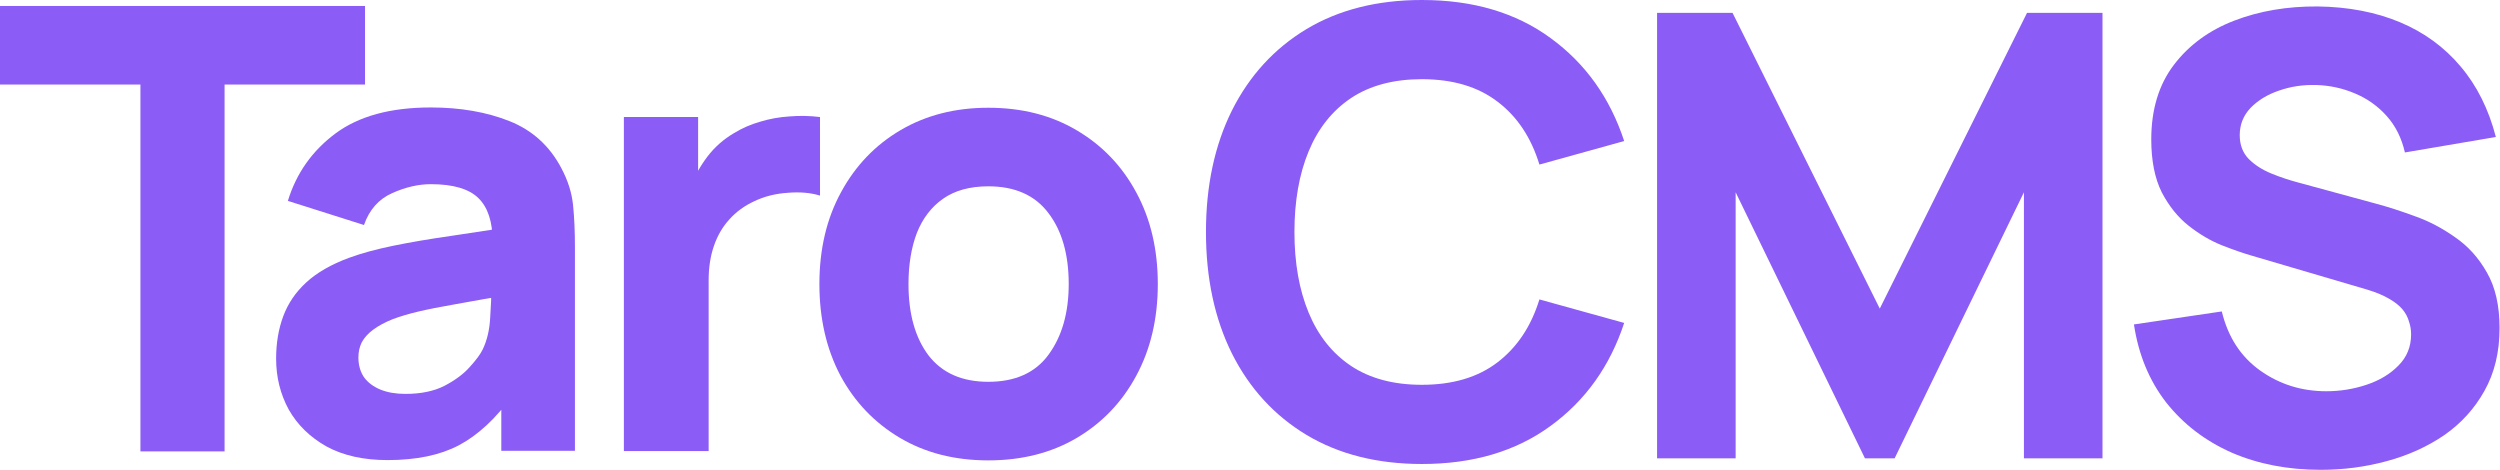 <svg width="1675" height="315" viewBox="0 0 1675 315" fill="none" xmlns="http://www.w3.org/2000/svg">
<path d="M1554.92 314.779C1532.81 314.779 1512.85 310.91 1495.02 303.173C1477.34 295.297 1462.76 284.106 1451.3 269.599C1439.97 254.953 1432.78 237.544 1429.74 217.372L1488.6 208.668C1492.75 225.8 1501.31 238.995 1514.3 248.252C1527.29 257.509 1542.07 262.138 1558.65 262.138C1567.91 262.138 1576.89 260.687 1585.59 257.785C1594.3 254.884 1601.41 250.601 1606.94 244.936C1612.6 239.271 1615.44 232.294 1615.44 224.004C1615.44 220.965 1614.95 218.063 1613.98 215.3C1613.16 212.398 1611.71 209.704 1609.63 207.217C1607.56 204.73 1604.59 202.381 1600.72 200.171C1596.99 197.96 1592.22 195.957 1586.42 194.161L1508.91 171.363C1503.11 169.705 1496.34 167.357 1488.6 164.317C1481 161.277 1473.61 156.925 1466.42 151.26C1459.24 145.596 1453.23 138.135 1448.39 128.878C1443.7 119.482 1441.35 107.669 1441.35 93.438C1441.35 73.404 1446.39 56.755 1456.48 43.492C1466.56 30.228 1480.03 20.349 1496.89 13.855C1513.75 7.362 1532.4 4.184 1552.85 4.322C1573.43 4.598 1591.81 8.121 1607.97 14.892C1624.14 21.662 1637.68 31.54 1648.6 44.528C1659.51 57.377 1667.39 73.128 1672.22 91.78L1611.29 102.143C1609.08 92.471 1605 84.319 1599.06 77.688C1593.12 71.056 1586.01 66.013 1577.72 62.559C1569.56 59.104 1561 57.239 1552.02 56.963C1543.18 56.687 1534.82 57.93 1526.94 60.693C1519.2 63.318 1512.85 67.187 1507.87 72.299C1503.04 77.411 1500.62 83.49 1500.62 90.537C1500.62 97.031 1502.62 102.35 1506.63 106.495C1510.64 110.502 1515.68 113.749 1521.76 116.236C1527.84 118.722 1534.06 120.795 1540.41 122.453L1592.22 136.546C1599.96 138.618 1608.53 141.382 1617.92 144.836C1627.32 148.152 1636.3 152.849 1644.86 158.928C1653.57 164.87 1660.68 172.745 1666.21 182.555C1671.88 192.364 1674.71 204.799 1674.71 219.859C1674.71 235.886 1671.32 249.91 1664.55 261.93C1657.92 273.813 1648.94 283.691 1637.61 291.567C1626.28 299.304 1613.43 305.107 1599.06 308.976C1584.83 312.844 1570.12 314.779 1554.92 314.779Z" fill="#8B5CF6"/>
<path d="M1110.24 307.071V8.635H1160.8L1259.45 206.764L1358.1 8.635H1408.67V307.071H1356.03V128.839L1269.4 307.071H1249.51L1162.88 128.839V307.071H1110.24Z" fill="#8B5CF6"/>
<path d="M952.659 310.871C922.815 310.871 897.047 304.377 875.355 291.39C853.802 278.402 837.153 260.234 825.409 236.884C813.803 213.534 808 186.384 808 155.436C808 124.487 813.803 97.337 825.409 73.987C837.153 50.637 853.802 32.469 875.355 19.481C897.047 6.494 922.815 0 952.659 0C986.924 0 1015.66 8.497 1038.87 25.491C1062.22 42.486 1078.67 65.49 1088.2 94.505L1031.41 110.256C1025.89 92.156 1016.56 78.132 1003.43 68.184C990.309 58.098 973.383 53.055 952.659 53.055C933.73 53.055 917.91 57.269 905.199 65.697C892.626 74.126 883.162 86.008 876.806 101.344C870.45 116.68 867.273 134.711 867.273 155.436C867.273 176.16 870.45 194.191 876.806 209.527C883.162 224.863 892.626 236.746 905.199 245.174C917.91 253.602 933.73 257.816 952.659 257.816C973.383 257.816 990.309 252.773 1003.43 242.687C1016.56 232.601 1025.89 218.577 1031.41 200.615L1088.2 216.366C1078.67 245.381 1062.22 268.385 1038.87 285.38C1015.66 302.374 986.924 310.871 952.659 310.871Z" fill="#8B5CF6"/>
<path d="M662.157 308.453C639.636 308.453 619.879 303.41 602.884 293.324C585.89 283.238 572.626 269.352 563.093 251.667C553.698 233.844 549 213.396 549 190.322C549 166.972 553.836 146.455 563.507 128.77C573.179 110.946 586.512 97.061 603.506 87.113C620.5 77.165 640.051 72.191 662.157 72.191C684.678 72.191 704.436 77.234 721.43 87.32C738.562 97.406 751.895 111.361 761.429 129.184C770.962 146.869 775.729 167.248 775.729 190.322C775.729 213.534 770.893 234.051 761.221 251.874C751.688 269.56 738.355 283.445 721.223 293.531C704.228 303.479 684.54 308.453 662.157 308.453ZM662.157 255.812C680.257 255.812 693.728 249.733 702.57 237.574C711.551 225.278 716.041 209.527 716.041 190.322C716.041 170.426 711.482 154.537 702.363 142.655C693.382 130.773 679.98 124.832 662.157 124.832C649.86 124.832 639.774 127.595 631.899 133.122C624.024 138.648 618.152 146.316 614.283 156.126C610.553 165.936 608.687 177.335 608.687 190.322C608.687 210.356 613.178 226.314 622.158 238.196C631.277 249.94 644.61 255.812 662.157 255.812Z" fill="#8B5CF6"/>
<path d="M418 302.236V78.409H467.739V133.122L462.351 126.075C465.252 118.338 469.121 111.292 473.957 104.936C478.793 98.581 484.734 93.33 491.78 89.185C497.168 85.87 503.041 83.313 509.396 81.517C515.752 79.583 522.314 78.409 529.085 77.994C535.855 77.441 542.625 77.58 549.395 78.409V131.049C543.177 129.115 535.924 128.493 527.634 129.184C519.482 129.737 512.09 131.602 505.458 134.78C498.826 137.819 493.231 141.895 488.671 147.007C484.112 151.981 480.658 157.922 478.309 164.831C475.96 171.601 474.786 179.269 474.786 187.835V302.236H418Z" fill="#8B5CF6"/>
<path d="M259.609 308.262C243.582 308.262 229.973 305.222 218.781 299.143C207.728 292.926 199.3 284.705 193.497 274.481C187.832 264.118 185 252.72 185 240.285C185 229.922 186.589 220.458 189.767 211.892C192.944 203.326 198.057 195.796 205.103 189.302C212.288 182.67 221.89 177.143 233.91 172.722C242.2 169.683 252.079 166.988 263.547 164.64C275.014 162.291 288.002 160.08 302.509 158.008C317.017 155.797 332.975 153.379 350.383 150.754L330.073 161.945C330.073 148.681 326.895 138.941 320.54 132.723C314.184 126.506 303.545 123.397 288.624 123.397C280.334 123.397 271.698 125.401 262.718 129.408C253.737 133.414 247.451 140.53 243.858 150.754L192.875 134.589C198.54 116.075 209.179 101.015 224.791 89.409C240.404 77.803 261.682 72 288.624 72C308.381 72 325.928 75.04 341.265 81.119C356.601 87.198 368.207 97.699 376.082 112.62C380.503 120.91 383.128 129.2 383.957 137.49C384.786 145.78 385.201 155.037 385.201 165.261V302.045H335.876V256.036L342.922 265.569C332.007 280.629 320.194 291.544 307.483 298.314C294.91 304.946 278.952 308.262 259.609 308.262ZM271.629 263.911C281.992 263.911 290.696 262.115 297.743 258.523C304.927 254.792 310.592 250.578 314.737 245.881C319.02 241.183 321.921 237.245 323.441 234.067C326.343 227.988 328.001 220.942 328.415 212.928C328.968 204.776 329.244 198.006 329.244 192.618L345.824 196.763C329.106 199.526 315.566 201.875 305.203 203.809C294.841 205.605 286.482 207.263 280.127 208.783C273.771 210.303 268.175 211.961 263.34 213.757C257.813 215.968 253.323 218.386 249.868 221.011C246.552 223.498 244.066 226.261 242.408 229.301C240.888 232.34 240.128 235.725 240.128 239.456C240.128 244.568 241.371 248.989 243.858 252.72C246.483 256.312 250.145 259.075 254.842 261.01C259.54 262.944 265.136 263.911 271.629 263.911Z" fill="#8B5CF6"/>
<path d="M94.09 302.436V56.641H0V4H244.552V56.641H150.462V302.436H94.09Z" fill="#8B5CF6"/>
</svg>

